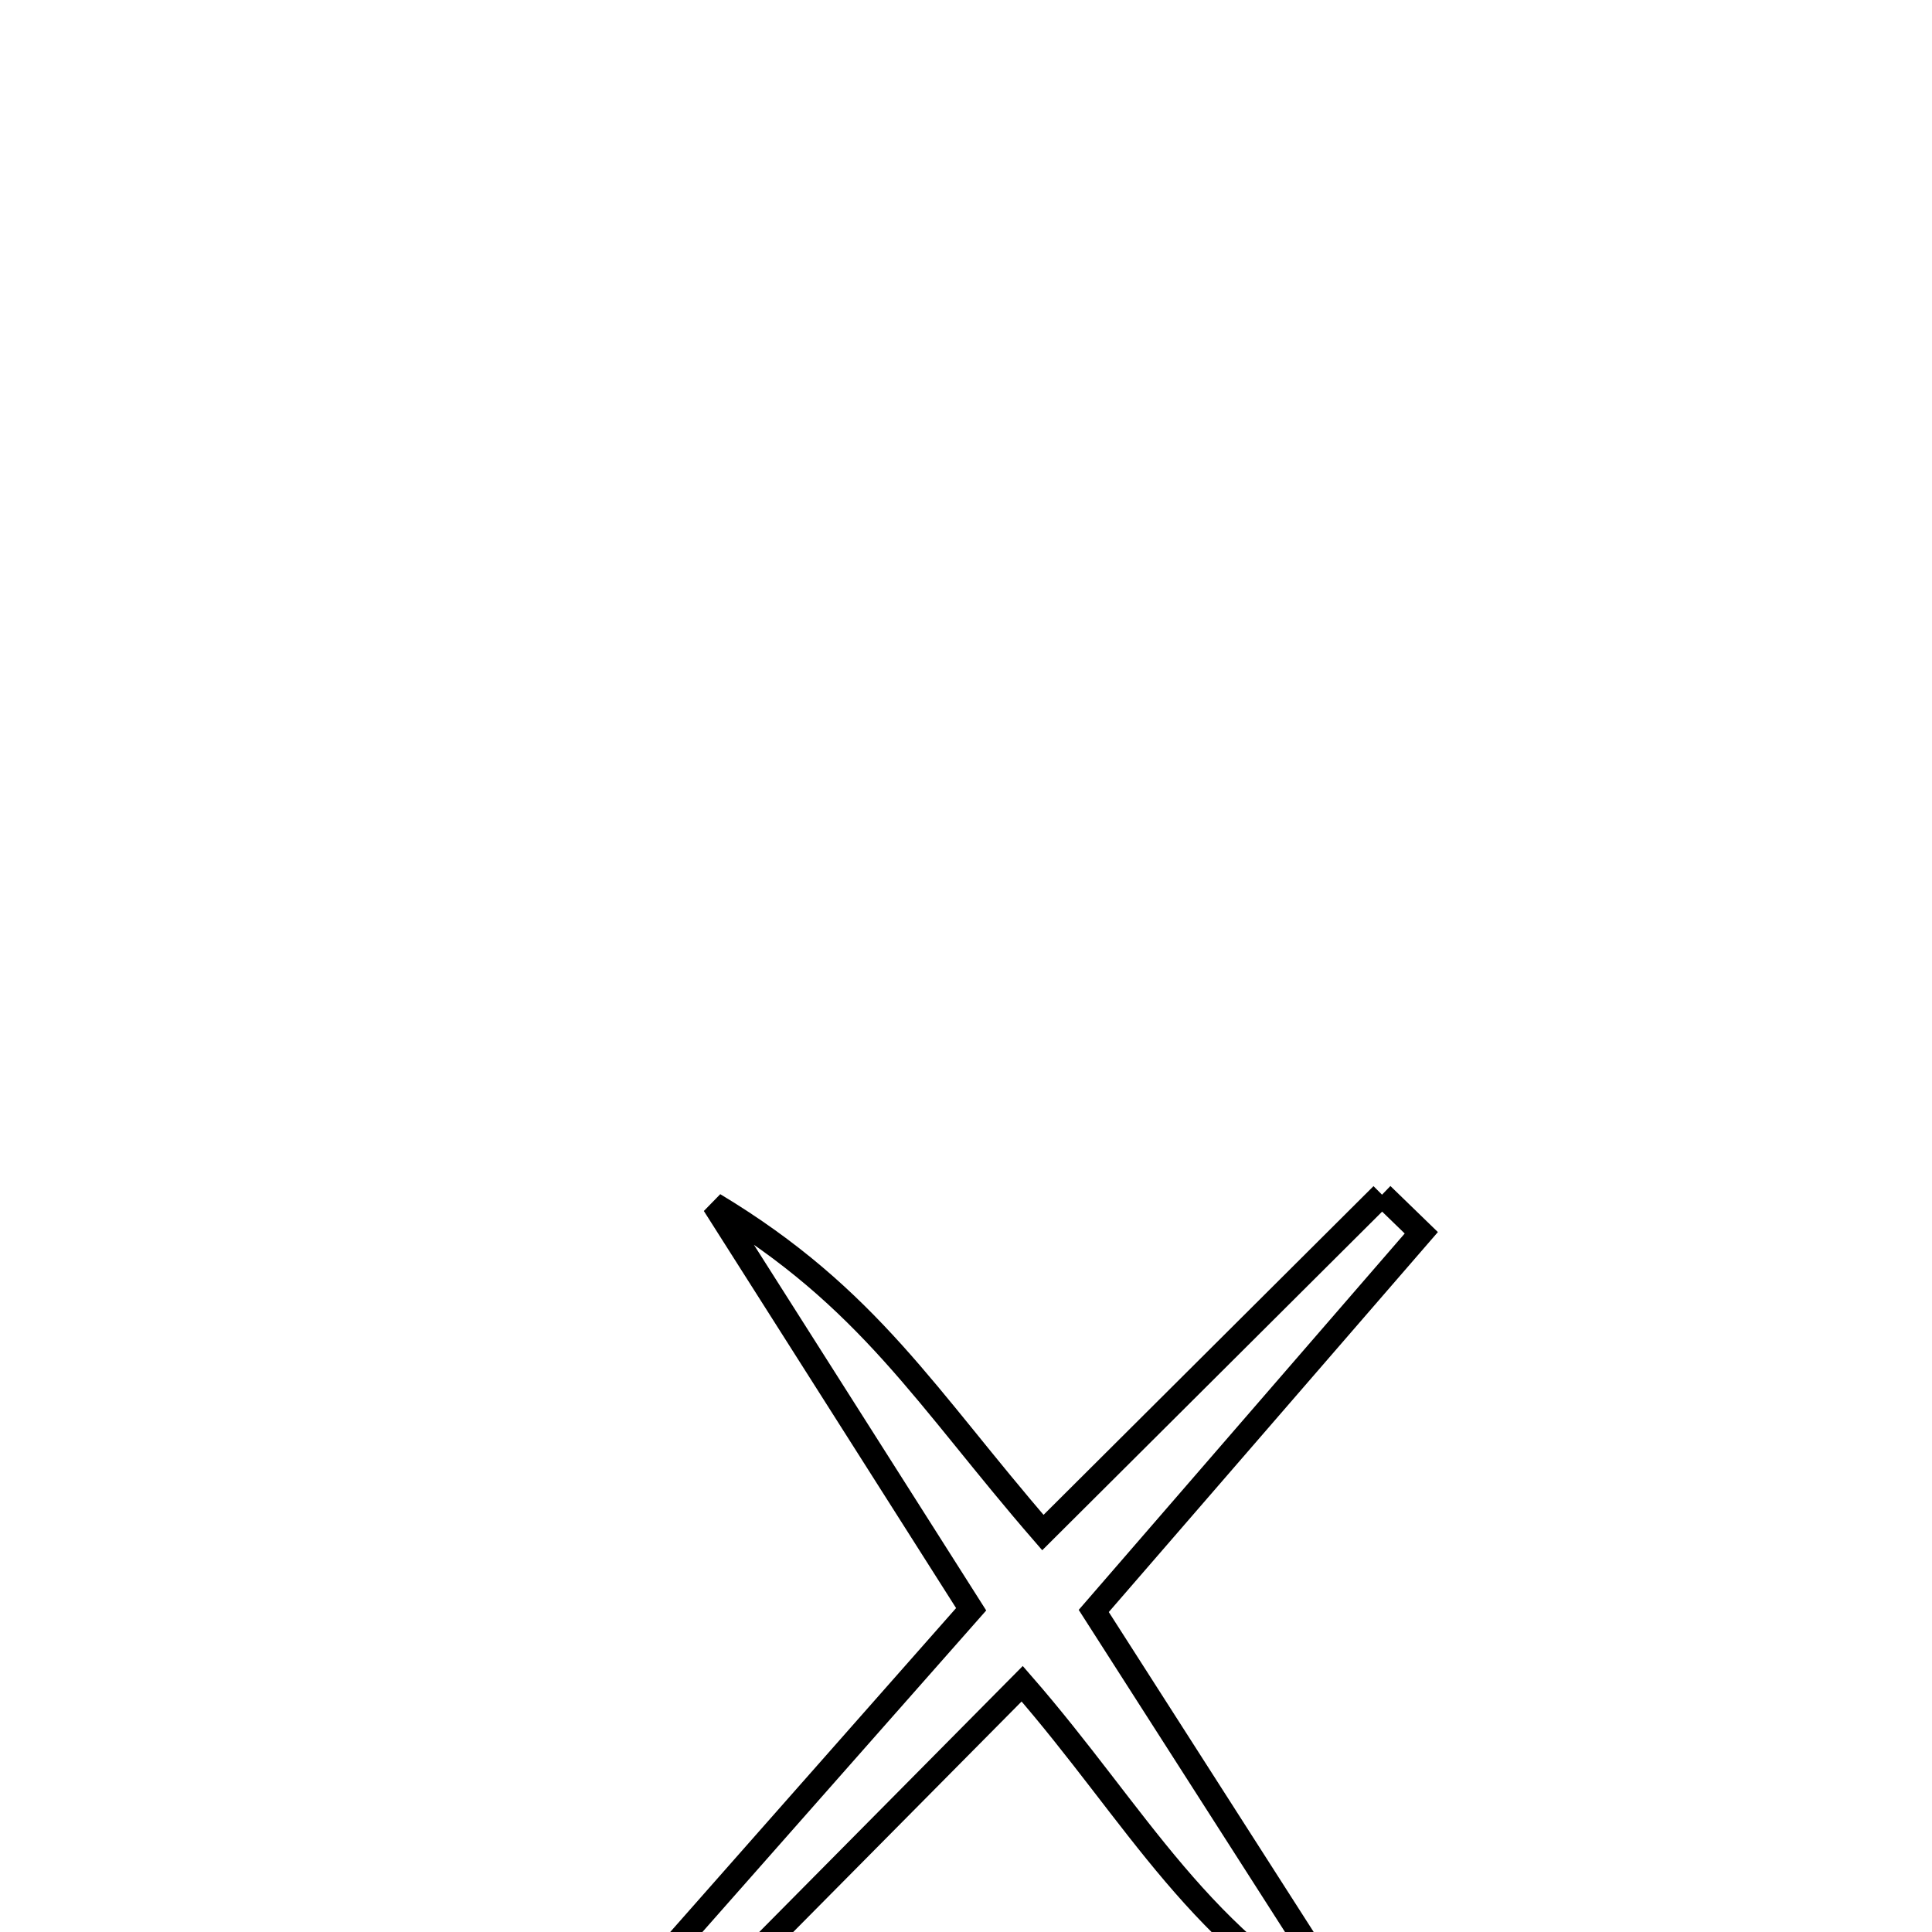 <svg xmlns="http://www.w3.org/2000/svg" viewBox="0.0 0.0 24.0 24.0" height="200px" width="200px"><path fill="none" stroke="black" stroke-width=".3" stroke-opacity="1.0"  filling="0" d="M17.168 14.841 L17.168 14.841 C17.331 14.998 17.494 15.156 17.656 15.314 L17.656 15.314 C16.3 16.88 14.943 18.446 13.587 20.012 L13.587 20.012 C14.689 21.732 15.79 23.453 16.892 25.173 L16.892 25.173 C14.91 24.147 14.132 22.561 12.698 20.916 L12.698 20.916 C11.138 22.491 9.578 24.066 8.018 25.64 L8.018 25.64 C7.848 25.478 7.678 25.316 7.508 25.153 L7.508 25.153 C9.026 23.433 10.545 21.712 12.064 19.991 L12.064 19.991 C10.999 18.315 9.935 16.639 8.87 14.963 L8.87 14.963 C10.805 16.128 11.503 17.363 12.955 19.038 L12.955 19.038 C14.359 17.639 15.763 16.24 17.168 14.841 L17.168 14.841"></path></svg>